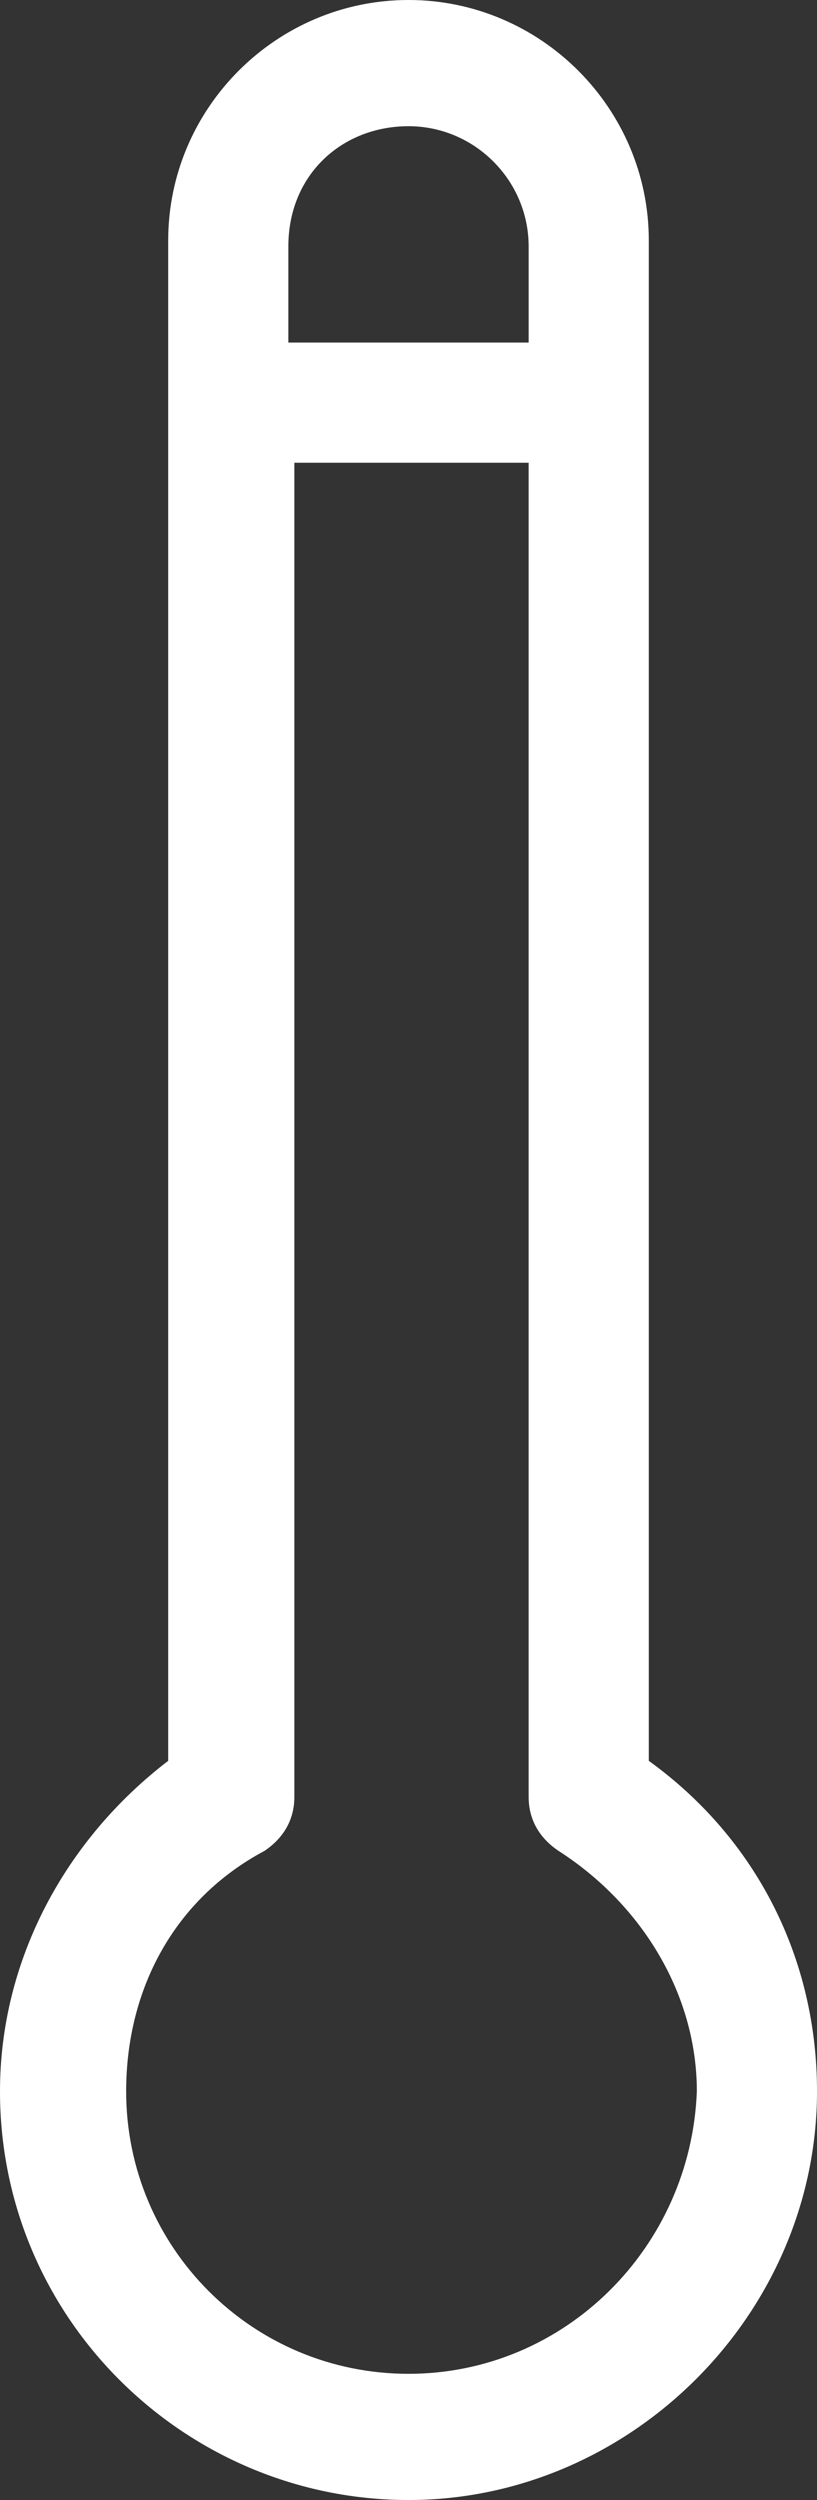 <!-- Generator: Adobe Illustrator 21.0.2, SVG Export Plug-In  -->
<svg version="1.1"
	 xmlns="http://www.w3.org/2000/svg" xmlns:xlink="http://www.w3.org/1999/xlink" xmlns:a="http://ns.adobe.com/AdobeSVGViewerExtensions/3.0/"
	 x="0px" y="0px" width="13.6px" height="41.6px" viewBox="0 0 13.6 41.6" style="enable-background:new 0 0 13.6 41.6;"
	 xml:space="preserve">
<rect x="0" y="0" width="13.6" height="41.6" fill="#333333" stroke="none"/>
<style type="text/css">
	.st0{fill:#FFFFFF;}
</style>
<defs>
</defs>
<path class="st0" d="M10.8,29.3V4c0-2.2-1.8-4-4-4s-4,1.8-4,4v25.3C1.1,30.6,0,32.6,0,34.8c0,3.8,3.1,6.8,6.8,6.8s6.8-3.1,6.8-6.8
	C13.6,32.6,12.6,30.6,10.8,29.3z M6.8,2.1c1.1,0,2,0.9,2,2v1.6h-4V4.1C4.8,2.9,5.7,2.1,6.8,2.1z M6.8,39.5c-2.6,0-4.7-2.1-4.7-4.7
	c0-1.7,0.8-3.2,2.3-4c0.3-0.2,0.5-0.5,0.5-0.9V7.7h3.9v22.2c0,0.4,0.2,0.7,0.5,0.9c1.4,0.9,2.3,2.4,2.3,4
	C11.5,37.4,9.4,39.5,6.8,39.5z"/>
</svg>

